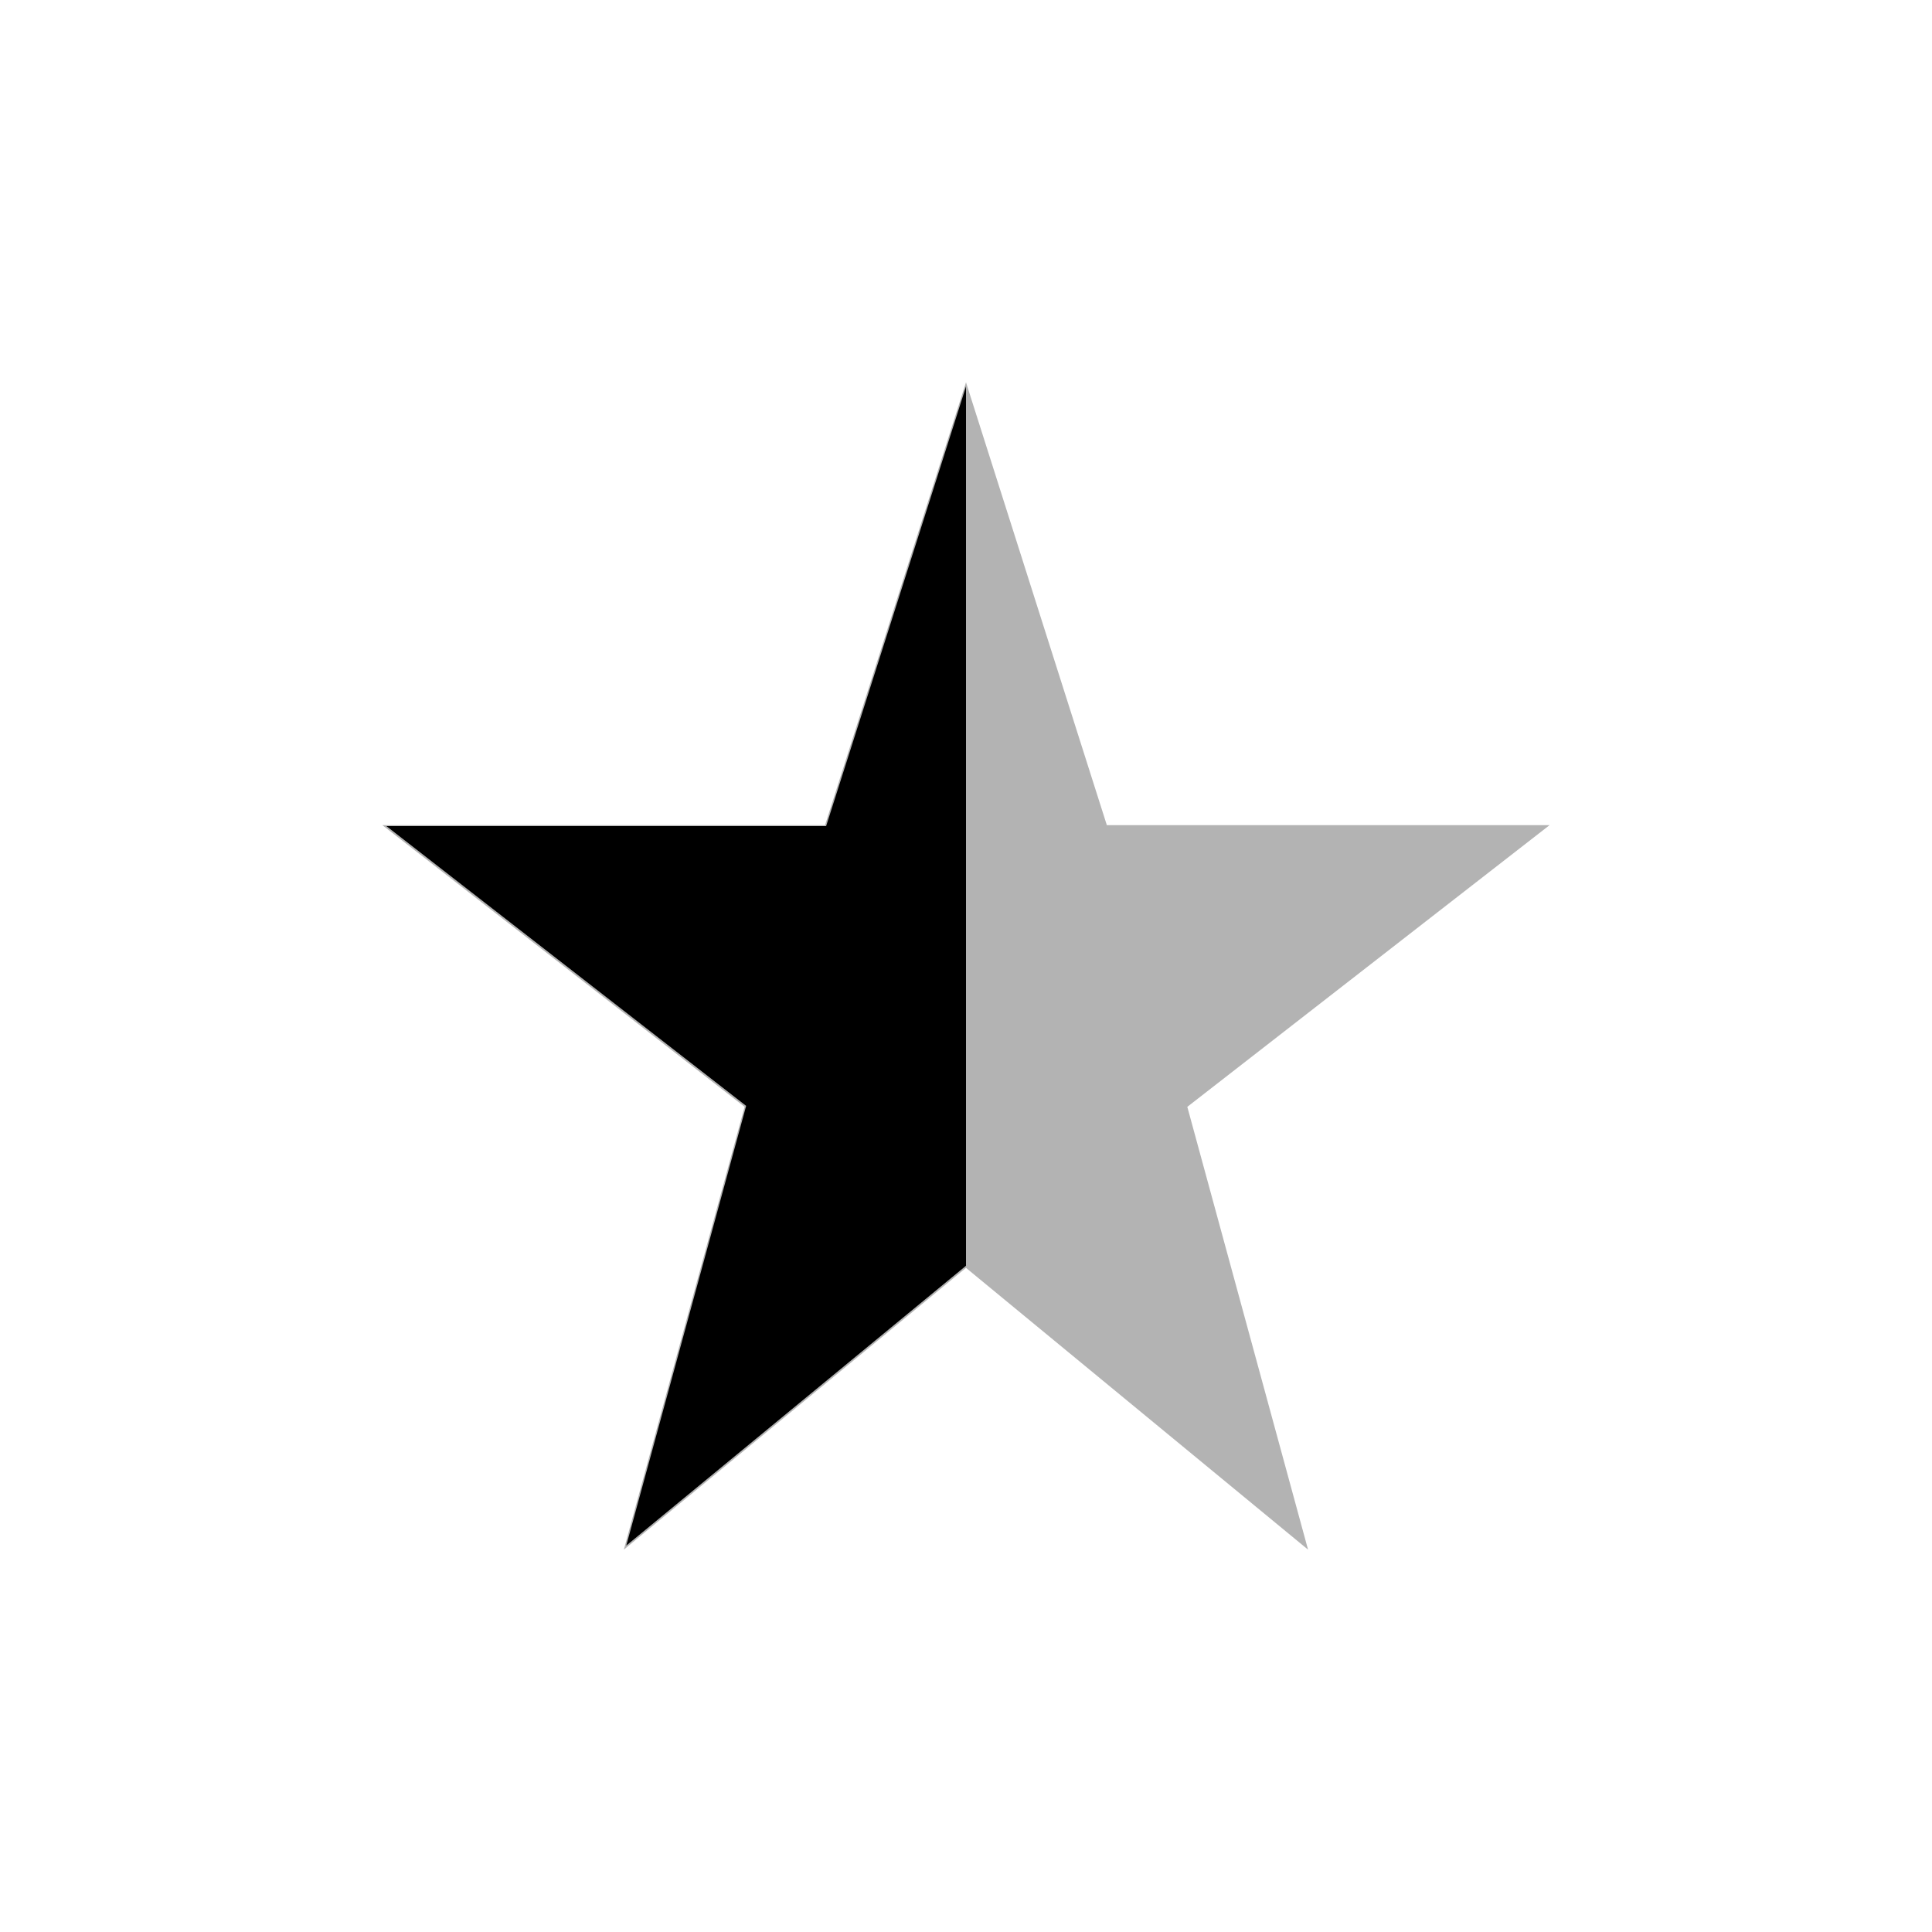 <svg width="20" height="20" viewBox="0 0 20 20" fill="none" xmlns="http://www.w3.org/2000/svg">
<path opacity="0.3" d="M10 3.958L11.458 8.542H16.041L12.291 11.458L13.541 16.042L10 13.125L6.458 16.042L7.708 11.458L3.958 8.542H8.541L10 3.958Z" fill="black"/>
<path fill-rule="evenodd" clip-rule="evenodd" d="M10 4L8.552 8.552H4L7.724 11.448L6.483 16L10 13.103V4Z" fill="black"/>
</svg>
